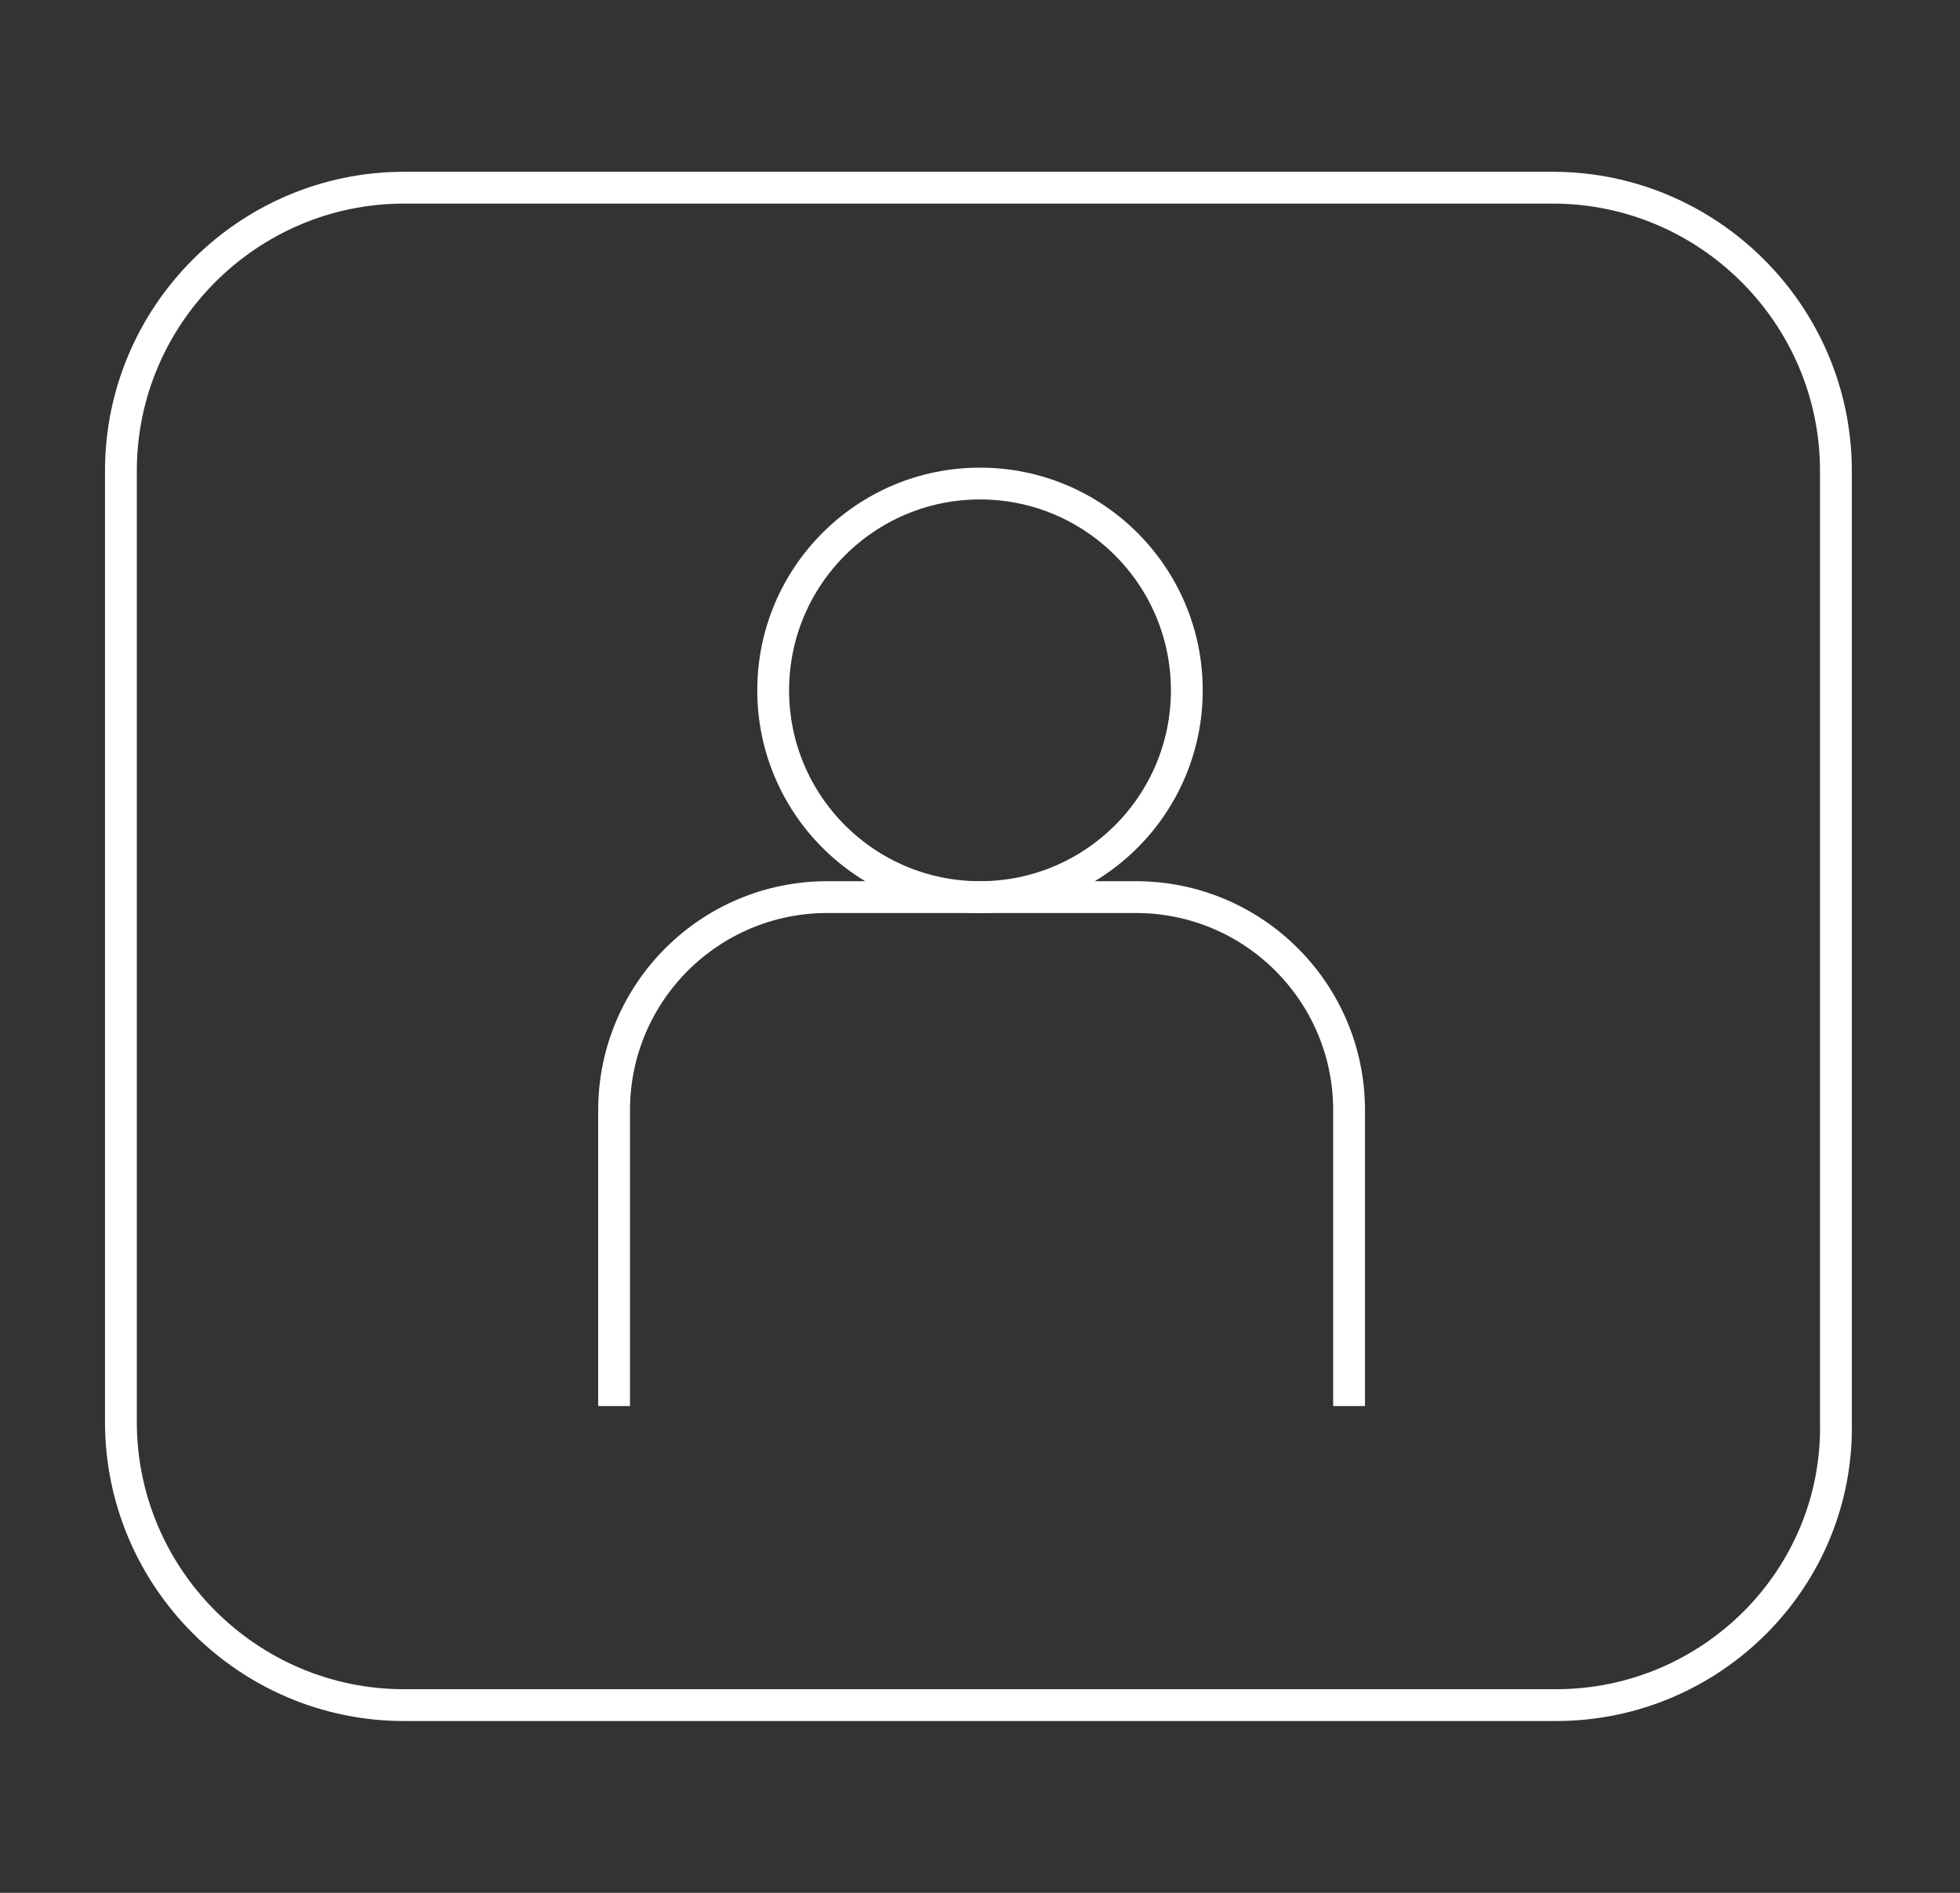 <?xml version="1.0" encoding="utf-8"?>
<!-- Generator: Adobe Illustrator 27.0.0, SVG Export Plug-In . SVG Version: 6.00 Build 0)  -->
<svg version="1.1" id="Camada_1" xmlns="http://www.w3.org/2000/svg" xmlns:xlink="http://www.w3.org/1999/xlink" x="0px" y="0px"
	 viewBox="0 0 6.16 5.95" style="enable-background:new 0 0 6.16 5.95;" xml:space="preserve">
<rect x="0" y="0" width="6.16" height="5.95" fill="#333333" stroke="none"/>
<style type="text/css">
	.st0{fill:none;stroke:#FFFFFF;stroke-width:0.1;stroke-miterlimit:10;}
</style>
<g>
	<path class="st0" d="M4.89,5.36H1.27c-0.49,0-0.89-0.4-0.89-0.89V1.48c0-0.49,0.4-0.89,0.89-0.89h3.61c0.49,0,0.89,0.4,0.89,0.89
		v2.99C5.78,4.96,5.38,5.36,4.89,5.36z"/>
	<g>
		<circle class="st0" cx="3.08" cy="2.17" r="0.65"/>
		<path class="st0" d="M1.93,4.42V3.49c0-0.37,0.3-0.67,0.67-0.67h0.97c0.37,0,0.67,0.3,0.67,0.67v0.93"/>
	</g>
</g>
</svg>
